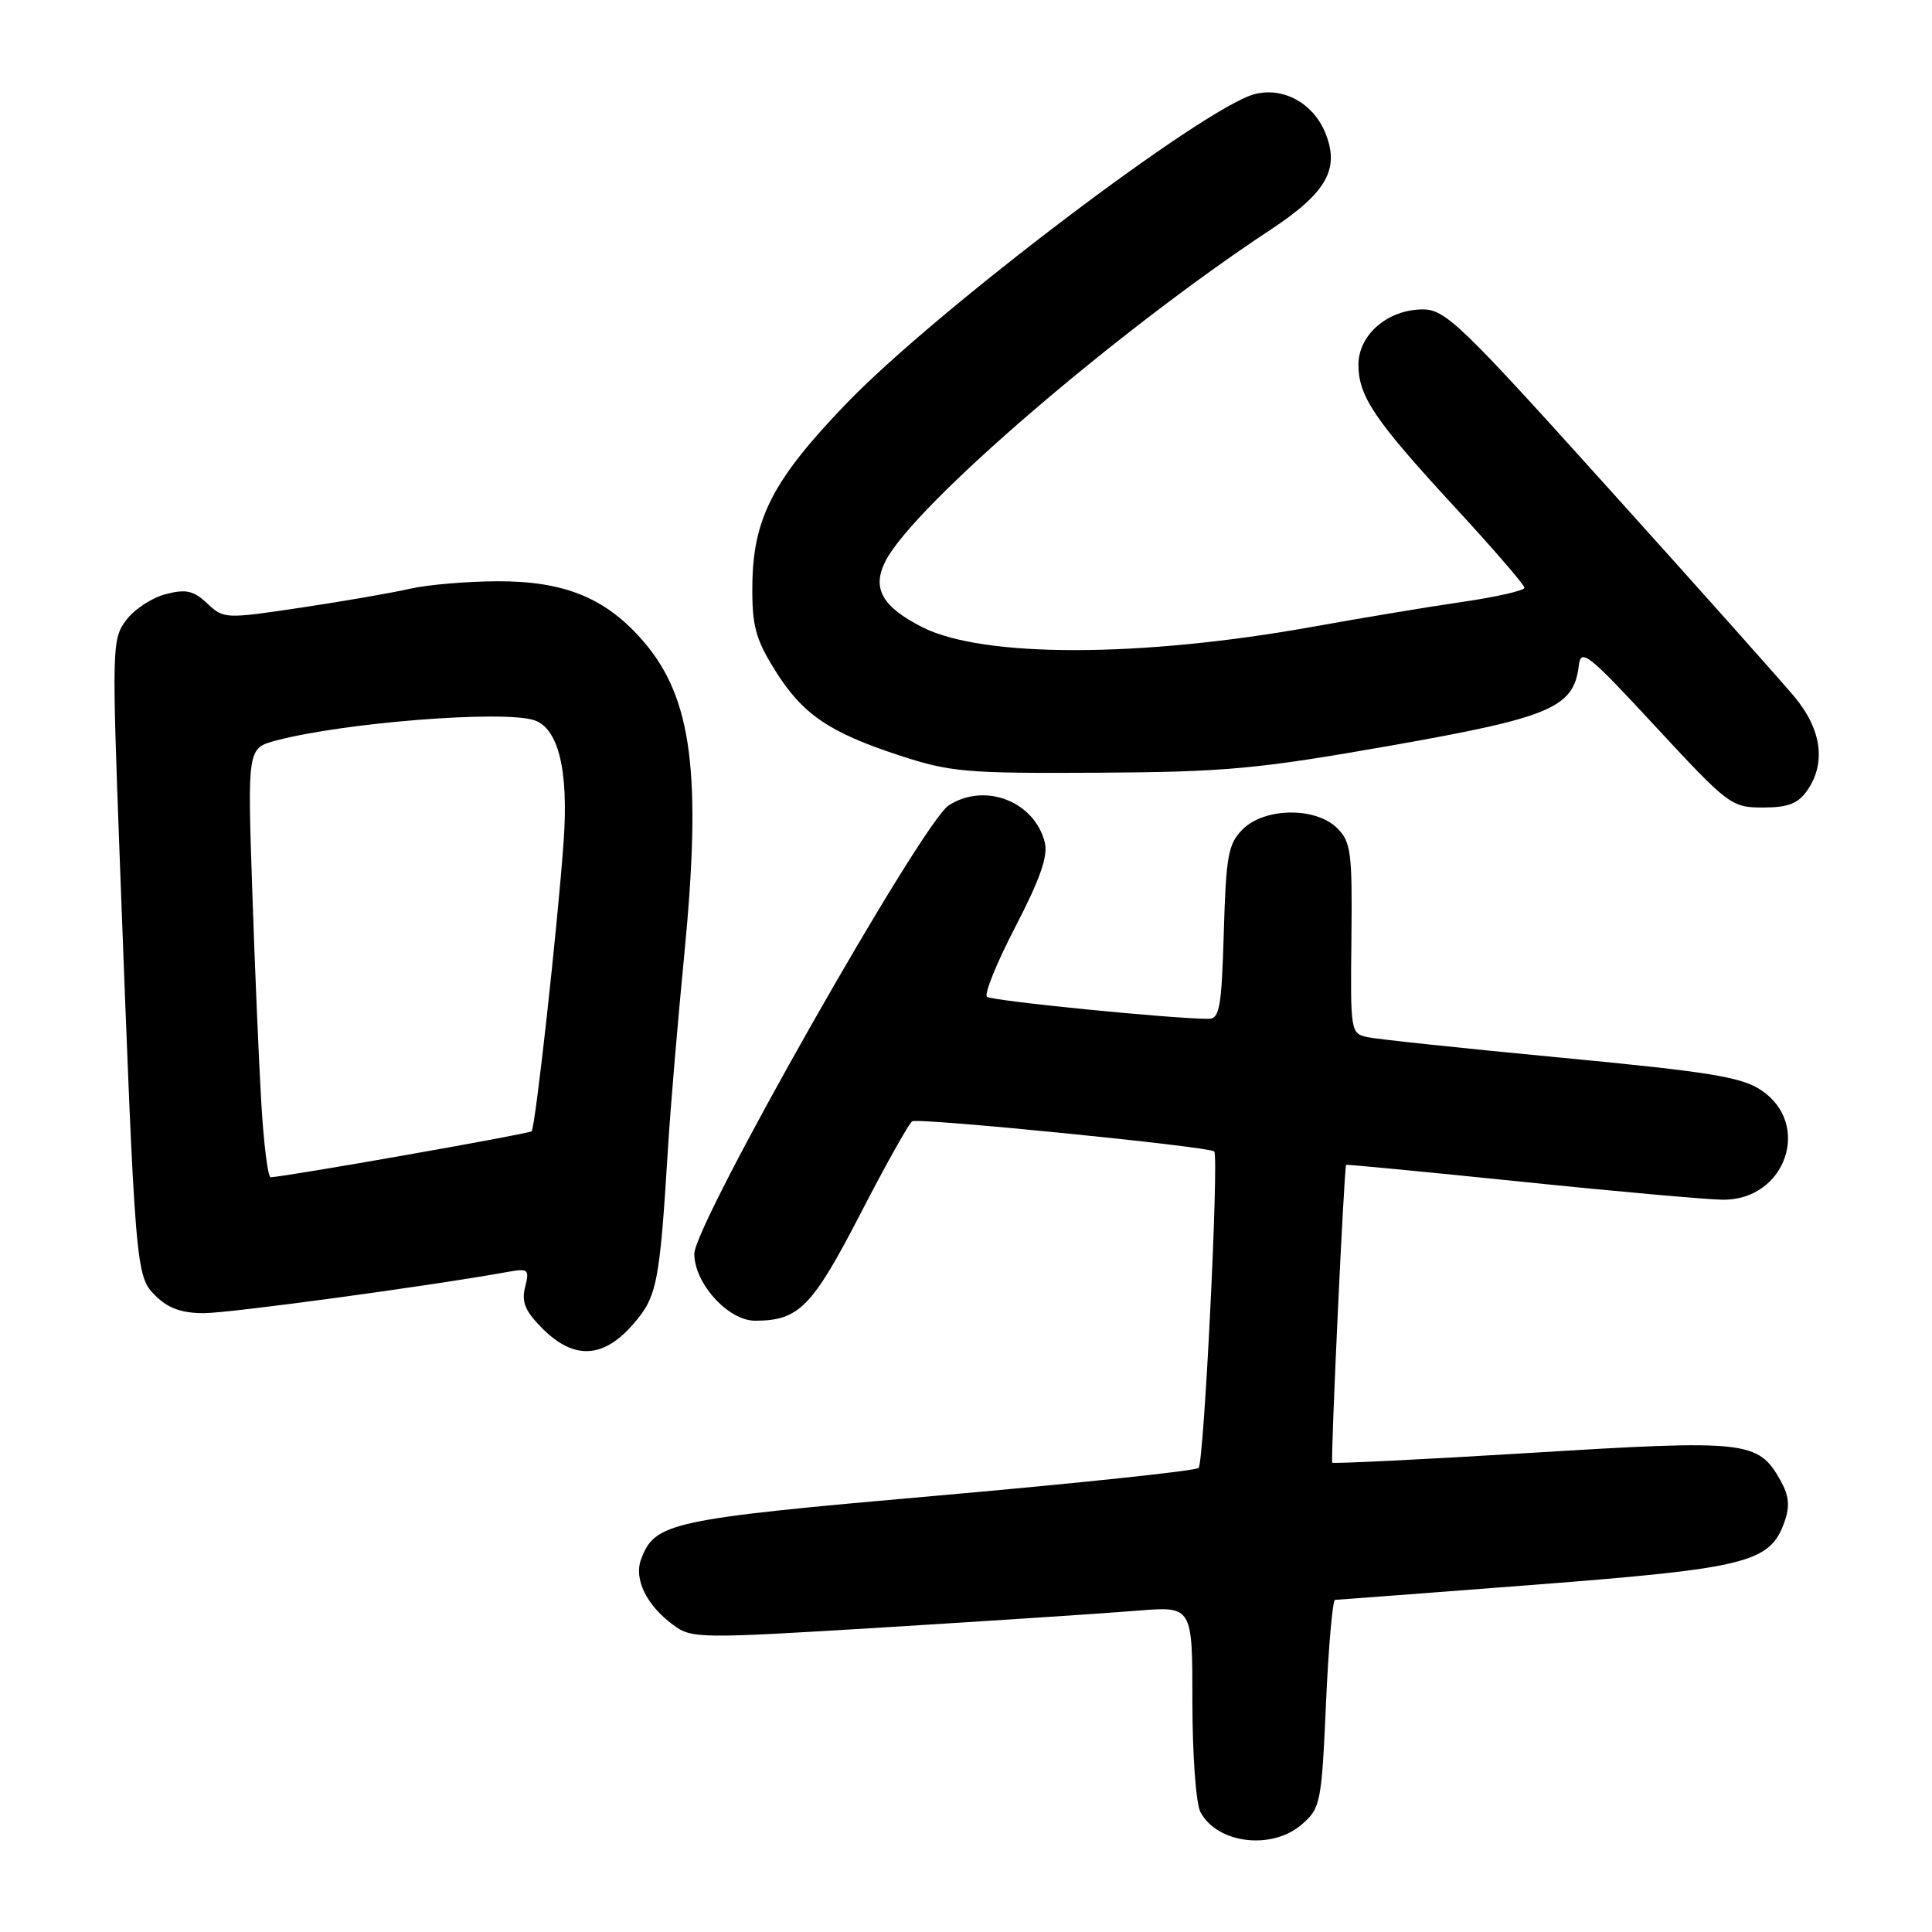 <?xml version="1.0" encoding="UTF-8" standalone="no"?>
<!DOCTYPE svg PUBLIC "-//W3C//DTD SVG 1.1//EN" "http://www.w3.org/Graphics/SVG/1.1/DTD/svg11.dtd" >
<svg xmlns="http://www.w3.org/2000/svg" xmlns:xlink="http://www.w3.org/1999/xlink" version="1.1" viewBox="0 0 256 256">
 <g >
 <path fill="currentColor"
d=" M 172.49 241.75 C 174.98 239.59 175.11 238.95 175.70 225.75 C 176.03 218.19 176.58 212.00 176.90 211.99 C 177.23 211.98 189.17 211.08 203.43 209.98 C 231.58 207.80 234.56 207.05 236.46 201.63 C 237.19 199.57 237.05 198.18 235.93 196.18 C 232.97 190.91 231.53 190.75 202.90 192.51 C 188.53 193.39 176.67 193.97 176.53 193.81 C 176.29 193.51 178.10 154.65 178.37 154.35 C 178.44 154.27 188.85 155.27 201.50 156.57 C 214.15 157.88 226.21 158.95 228.30 158.97 C 236.59 159.03 240.11 148.99 233.39 144.47 C 230.76 142.71 226.62 142.03 206.89 140.15 C 194.02 138.93 182.47 137.70 181.21 137.43 C 178.96 136.95 178.93 136.71 179.07 124.35 C 179.19 112.95 179.02 111.57 177.19 109.74 C 174.35 106.91 167.57 106.99 164.66 109.89 C 162.74 111.81 162.46 113.35 162.16 123.53 C 161.87 133.43 161.60 135.00 160.16 135.00 C 155.39 135.01 131.40 132.62 130.78 132.08 C 130.38 131.73 132.08 127.54 134.56 122.77 C 137.83 116.46 138.89 113.42 138.44 111.62 C 137.07 106.17 130.50 103.64 125.72 106.71 C 122.16 109.00 92.00 162.15 92.00 166.14 C 92.00 170.05 96.49 175.00 100.04 175.00 C 105.84 175.00 107.60 173.22 113.97 160.91 C 117.33 154.39 120.44 148.85 120.87 148.58 C 121.68 148.08 160.20 151.92 160.89 152.57 C 161.54 153.19 159.54 193.79 158.82 194.51 C 158.45 194.89 142.92 196.53 124.32 198.17 C 88.71 201.30 86.76 201.72 84.94 206.64 C 83.98 209.22 85.66 212.68 89.12 215.25 C 91.68 217.15 92.25 217.16 117.62 215.61 C 131.85 214.73 146.76 213.75 150.75 213.42 C 158.00 212.83 158.00 212.83 158.00 225.48 C 158.00 232.52 158.47 239.01 159.07 240.12 C 161.30 244.30 168.53 245.18 172.49 241.75 Z  M 83.82 175.55 C 87.07 171.85 87.40 170.23 88.52 152.00 C 88.84 146.78 89.81 135.30 90.67 126.50 C 93.00 102.53 91.71 92.53 85.32 85.06 C 80.36 79.27 74.88 77.00 65.93 77.02 C 61.85 77.04 56.62 77.48 54.33 78.01 C 52.04 78.54 45.55 79.67 39.92 80.51 C 29.85 82.02 29.64 82.01 27.46 79.96 C 25.64 78.25 24.65 78.03 21.95 78.73 C 20.13 79.20 17.78 80.75 16.71 82.18 C 14.84 84.69 14.82 85.74 15.88 114.14 C 17.93 168.64 17.97 169.06 20.59 171.68 C 22.26 173.35 24.06 174.00 27.02 174.00 C 30.43 174.00 57.12 170.38 67.36 168.52 C 70.00 168.05 70.17 168.20 69.58 170.55 C 69.08 172.53 69.59 173.75 71.89 176.05 C 76.03 180.18 79.90 180.02 83.82 175.55 Z  M 239.44 104.78 C 242.00 101.13 241.39 96.65 237.75 92.30 C 235.96 90.16 224.89 77.74 213.14 64.71 C 193.57 42.98 191.52 41.00 188.53 41.00 C 183.90 41.00 180.00 44.35 180.00 48.32 C 180.01 52.54 182.11 55.64 192.91 67.35 C 197.91 72.77 202.00 77.51 202.00 77.88 C 202.00 78.25 198.29 79.10 193.75 79.76 C 189.21 80.42 180.32 81.90 174.00 83.04 C 151.10 87.16 130.20 87.18 122.18 83.09 C 116.81 80.35 115.48 77.90 117.38 74.26 C 121.25 66.86 147.95 43.91 168.32 30.46 C 175.83 25.51 177.59 22.36 175.57 17.51 C 173.95 13.65 170.05 11.52 166.29 12.46 C 159.66 14.13 123.92 41.20 112.08 53.54 C 102.39 63.62 99.77 68.72 99.69 77.61 C 99.64 82.86 100.11 84.64 102.60 88.66 C 106.26 94.60 109.78 97.02 119.18 100.10 C 125.93 102.31 127.98 102.49 145.50 102.39 C 162.44 102.29 166.64 101.90 184.27 98.80 C 205.53 95.05 208.53 93.77 209.20 88.19 C 209.47 85.85 210.42 86.61 219.40 96.31 C 229.03 106.70 229.43 107.00 233.60 107.00 C 236.90 107.00 238.25 106.49 239.44 104.78 Z  M 34.63 146.25 C 34.31 140.89 33.76 128.09 33.42 117.82 C 32.79 99.13 32.79 99.13 36.64 98.11 C 45.56 95.75 66.56 94.09 70.75 95.42 C 73.98 96.45 75.35 102.02 74.69 111.41 C 73.90 122.60 70.94 149.39 70.44 149.90 C 70.09 150.25 37.71 155.95 35.86 155.99 C 35.50 155.99 34.95 151.61 34.63 146.25 Z "/>
</g>
</svg>